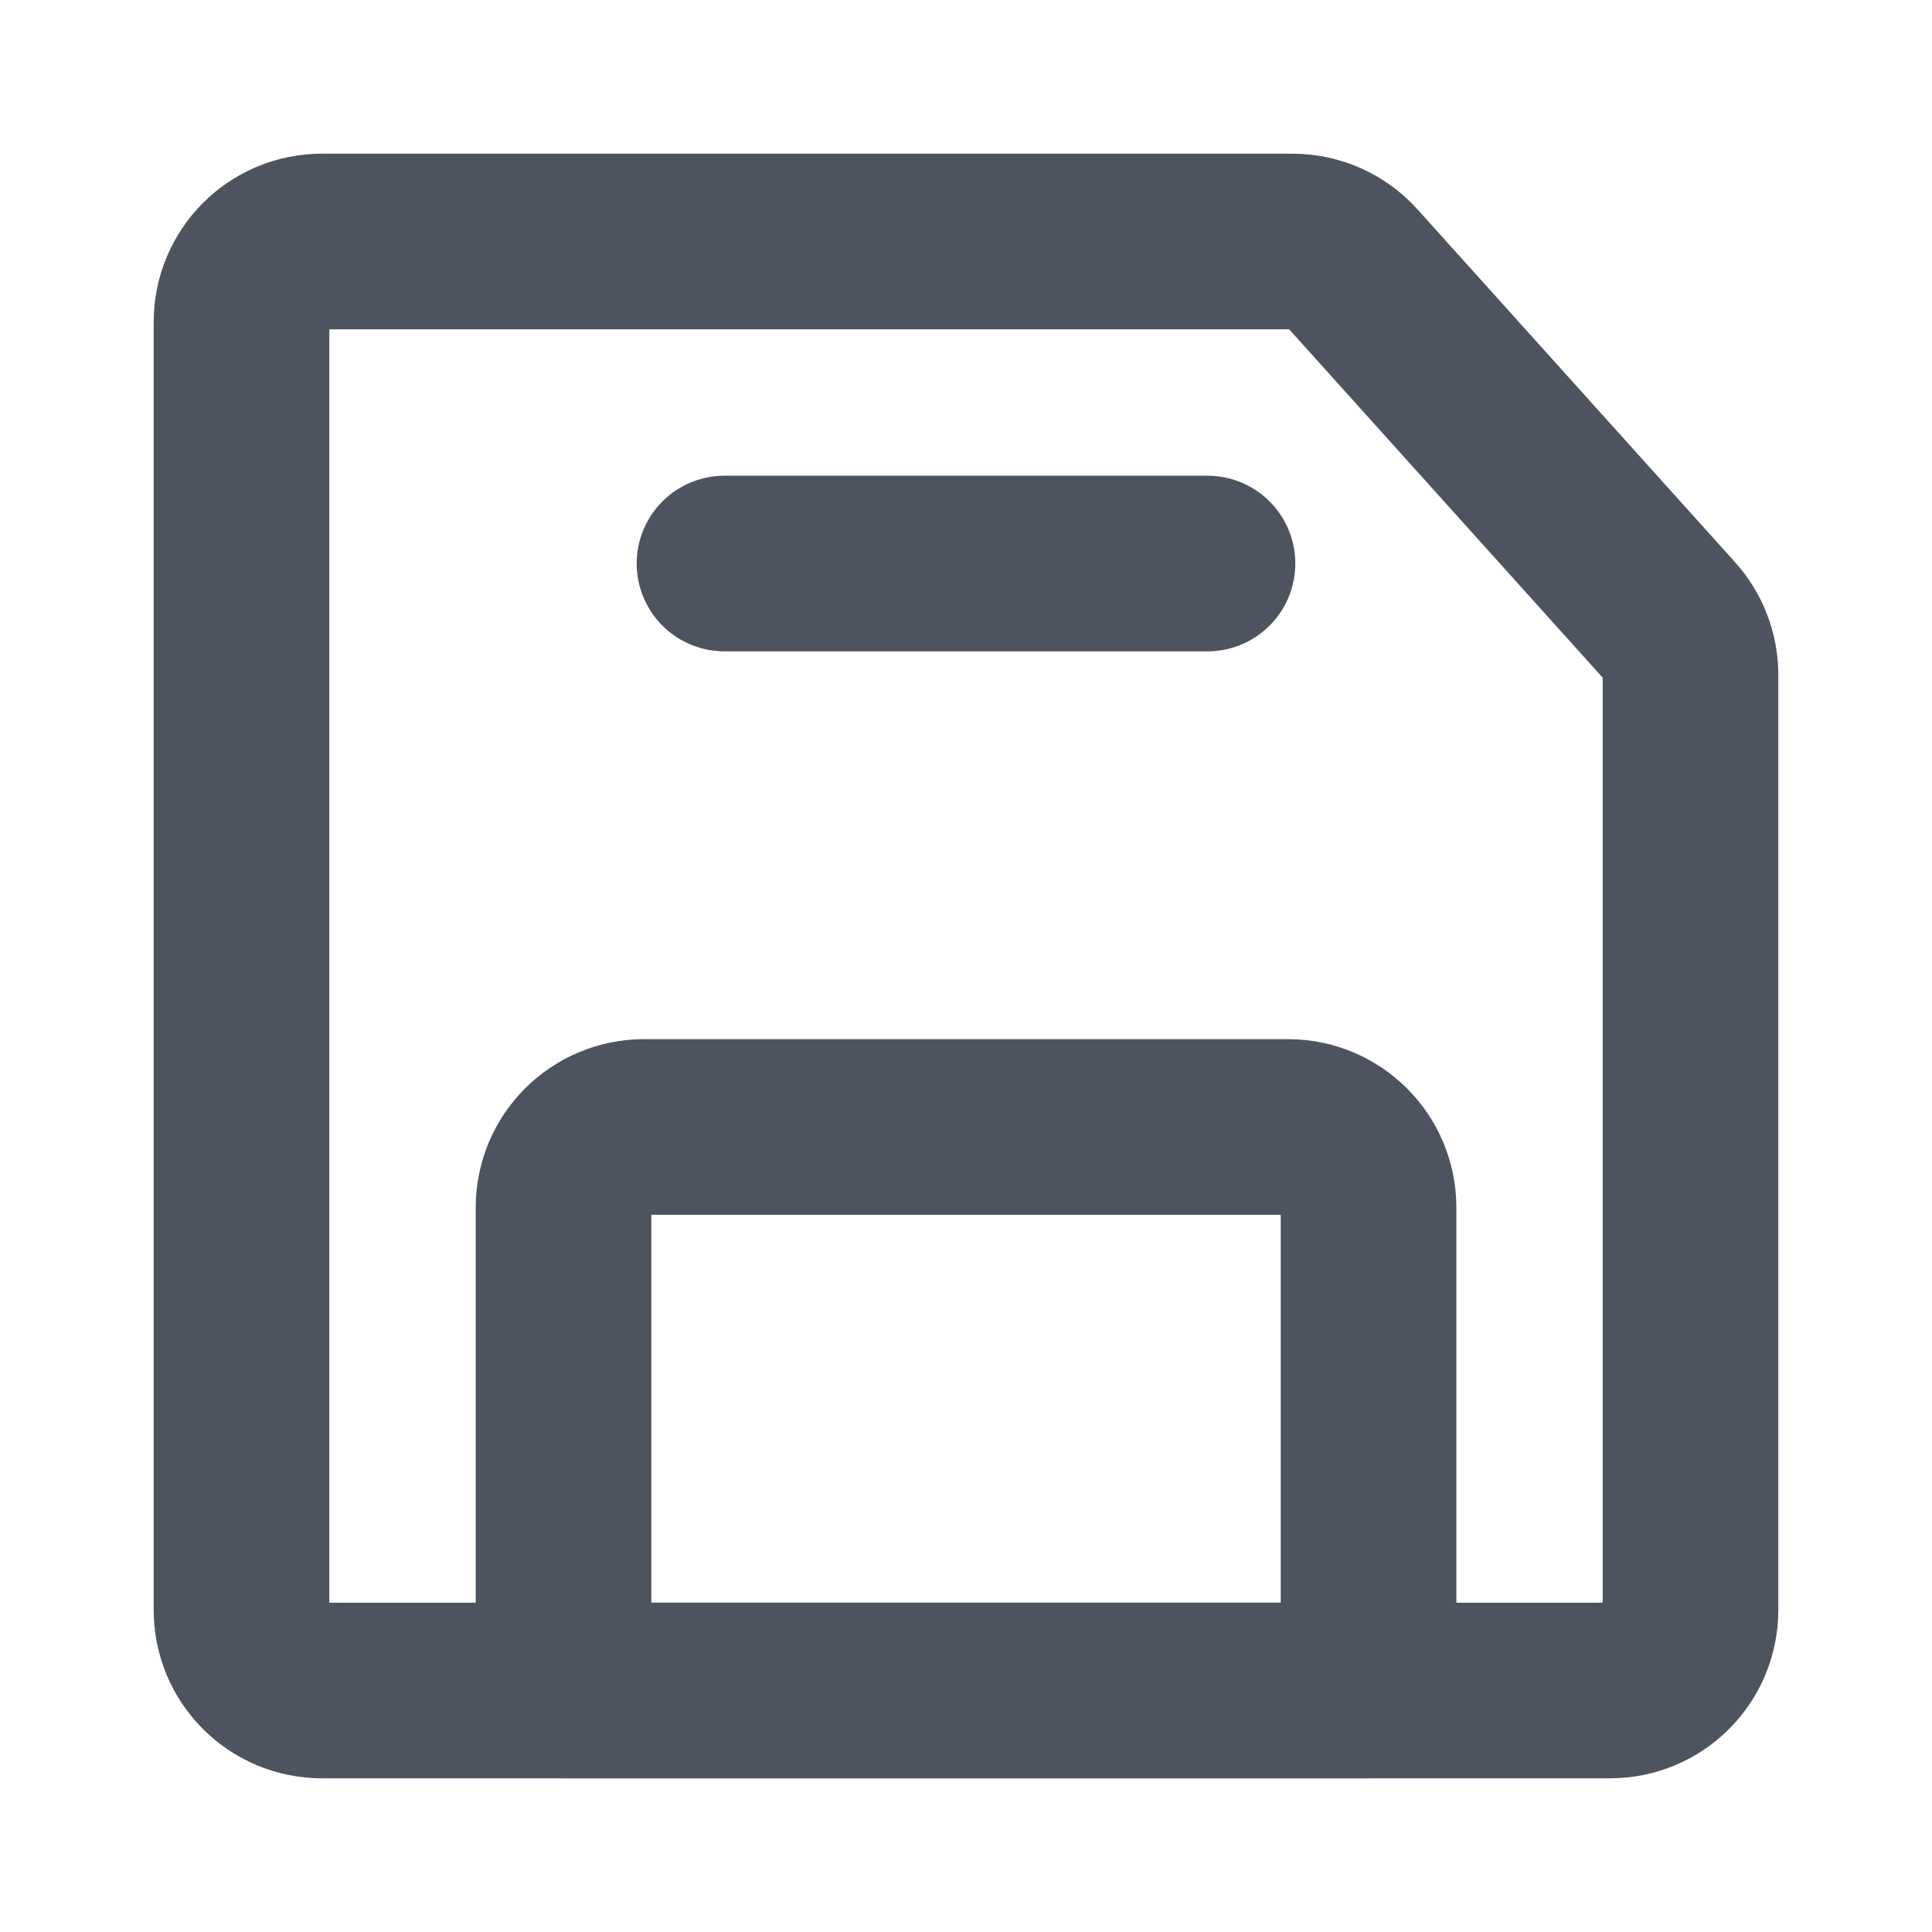 <svg width="22" height="22" viewBox="0 0 22 22" fill="none" xmlns="http://www.w3.org/2000/svg">
<path d="M18.333 19.25H3.667C3.16 19.25 2.75 18.84 2.75 18.333V3.667C2.75 3.16 3.16 2.75 3.667 2.75H14.717C14.977 2.75 15.224 2.86 15.398 3.053L19.015 7.072C19.166 7.24 19.25 7.459 19.25 7.685V18.333C19.25 18.84 18.84 19.25 18.333 19.25Z" stroke="#4E545F" stroke-width="2" stroke-linecap="round" stroke-linejoin="round"/>
<path d="M6.417 13.75C6.417 13.244 6.827 12.833 7.334 12.833H14.667C15.173 12.833 15.584 13.244 15.584 13.75V19.25H6.417V13.75Z" stroke="#4E545F" stroke-width="2" stroke-linecap="round" stroke-linejoin="round"/>
<path d="M13.75 6.417H8.25" stroke="#4E545F" stroke-width="2" stroke-linecap="round" stroke-linejoin="round"/>
</svg>
